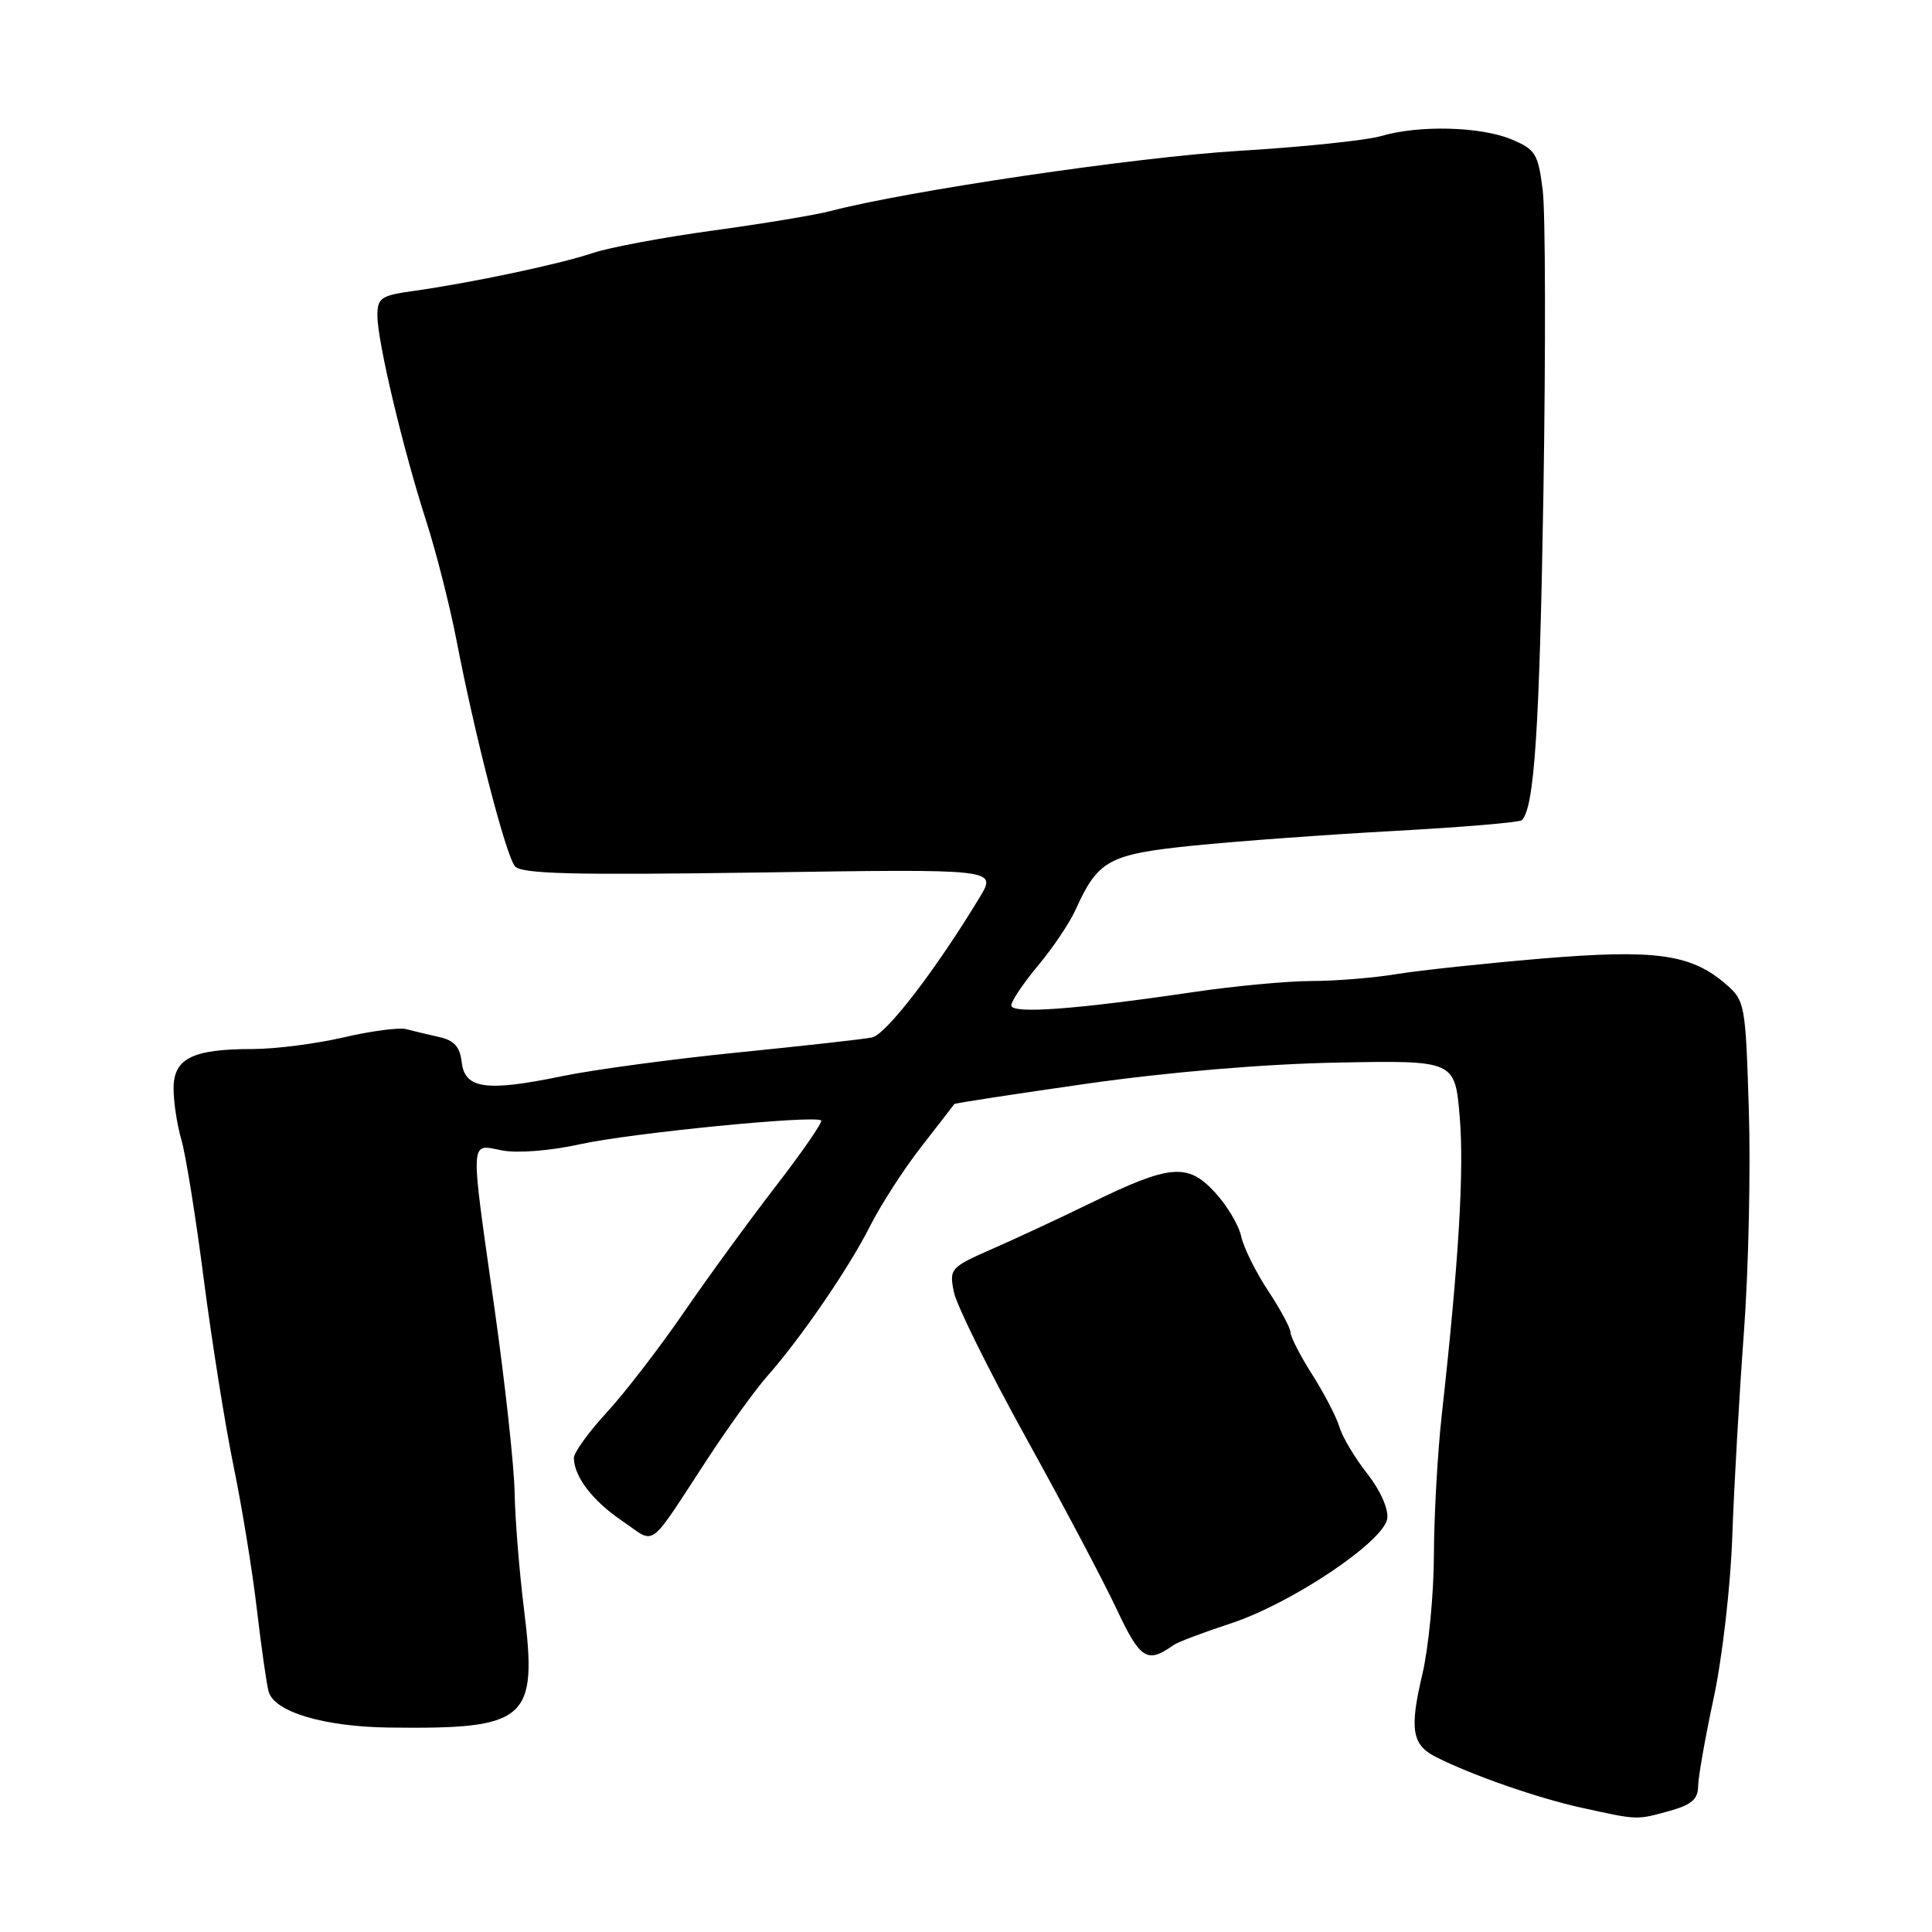 <?xml version="1.0" encoding="UTF-8" standalone="no"?>
<!DOCTYPE svg PUBLIC "-//W3C//DTD SVG 1.1//EN" "http://www.w3.org/Graphics/SVG/1.1/DTD/svg11.dtd" >
<svg xmlns="http://www.w3.org/2000/svg" xmlns:xlink="http://www.w3.org/1999/xlink" version="1.1" viewBox="0 0 256 256">
 <g >
 <path fill="currentColor"
d=" M 221.25 239.95 C 224.13 239.15 225.00 238.39 225.01 236.70 C 225.02 235.49 225.95 230.22 227.07 225.00 C 228.21 219.71 229.31 210.18 229.54 203.50 C 229.77 196.90 230.47 184.75 231.08 176.50 C 231.69 168.25 231.98 155.01 231.73 147.07 C 231.29 132.94 231.22 132.59 228.62 130.35 C 224.04 126.41 219.30 125.76 204.25 127.02 C 196.78 127.65 188.15 128.57 185.08 129.07 C 182.01 129.58 176.91 129.99 173.74 129.99 C 170.58 130.00 163.60 130.65 158.24 131.44 C 142.55 133.76 134.00 134.39 134.00 133.22 C 134.00 132.65 135.60 130.28 137.55 127.94 C 139.51 125.60 141.73 122.29 142.50 120.59 C 145.49 113.96 146.88 113.20 158.11 112.05 C 163.83 111.47 175.84 110.59 184.81 110.10 C 193.78 109.61 201.36 108.97 201.65 108.68 C 203.31 107.02 203.99 96.72 204.51 65.43 C 204.82 46.22 204.78 28.13 204.42 25.22 C 203.81 20.36 203.48 19.81 200.26 18.46 C 196.18 16.76 188.00 16.55 182.99 18.03 C 181.07 18.60 172.53 19.49 164.00 20.00 C 150.42 20.83 120.23 25.29 110.02 27.97 C 108.09 28.48 101.11 29.64 94.53 30.54 C 87.95 31.44 80.75 32.78 78.53 33.53 C 74.21 34.99 62.50 37.47 54.75 38.56 C 50.45 39.16 50.00 39.48 50.01 41.86 C 50.02 45.28 53.39 59.45 56.46 69.00 C 57.79 73.12 59.62 80.33 60.52 85.00 C 62.98 97.73 67.02 113.31 68.23 114.78 C 69.08 115.80 75.80 115.97 100.69 115.61 C 132.07 115.14 132.07 115.14 129.86 118.82 C 124.07 128.42 117.41 137.10 115.54 137.47 C 114.42 137.70 106.41 138.59 97.75 139.46 C 89.09 140.33 78.64 141.74 74.52 142.59 C 64.43 144.68 61.59 144.29 61.18 140.75 C 60.95 138.71 60.18 137.85 58.18 137.41 C 56.71 137.08 54.75 136.61 53.83 136.37 C 52.92 136.12 49.18 136.61 45.52 137.46 C 41.87 138.31 36.46 139.00 33.50 139.00 C 25.50 139.00 23.00 140.24 23.00 144.23 C 23.00 146.04 23.47 149.09 24.03 151.01 C 24.60 152.93 25.94 161.25 27.00 169.50 C 28.07 177.75 29.84 188.90 30.95 194.28 C 32.06 199.65 33.45 208.20 34.04 213.28 C 34.64 218.35 35.33 223.25 35.60 224.16 C 36.37 226.84 42.93 228.80 51.53 228.91 C 69.92 229.14 71.26 227.97 69.44 213.30 C 68.81 208.23 68.25 201.25 68.19 197.78 C 68.13 194.31 66.94 183.38 65.54 173.49 C 62.25 150.23 62.19 151.62 66.55 152.44 C 68.59 152.83 72.95 152.48 76.80 151.63 C 83.51 150.14 108.06 147.72 108.81 148.47 C 109.03 148.69 106.32 152.61 102.79 157.19 C 99.26 161.76 93.75 169.32 90.54 174.00 C 87.32 178.68 82.74 184.62 80.35 187.21 C 77.96 189.80 76.02 192.50 76.04 193.21 C 76.10 195.72 78.55 198.89 82.47 201.55 C 87.03 204.64 85.66 205.66 93.95 193.00 C 96.66 188.88 100.14 184.07 101.69 182.32 C 106.12 177.31 112.52 167.97 115.30 162.44 C 116.70 159.66 119.75 154.93 122.08 151.94 C 124.41 148.95 126.38 146.41 126.45 146.29 C 126.52 146.18 134.44 144.96 144.04 143.59 C 154.90 142.05 167.41 140.99 177.14 140.80 C 192.79 140.50 192.79 140.50 193.42 148.00 C 194.02 155.10 193.29 167.23 191.04 187.50 C 190.49 192.45 190.02 200.78 190.00 206.00 C 189.99 211.22 189.29 218.38 188.46 221.89 C 186.75 229.15 187.09 231.20 190.27 232.81 C 194.95 235.19 203.73 238.25 209.50 239.52 C 217.10 241.19 216.80 241.18 221.25 239.95 Z  M 155.50 217.98 C 156.05 217.59 159.45 216.30 163.06 215.12 C 171.13 212.47 183.37 204.27 183.82 201.22 C 184.00 199.95 182.90 197.47 181.17 195.27 C 179.54 193.20 177.88 190.42 177.49 189.11 C 177.10 187.79 175.48 184.66 173.89 182.16 C 172.30 179.66 171.00 177.13 171.00 176.55 C 170.99 175.97 169.66 173.49 168.03 171.03 C 166.40 168.57 164.79 165.32 164.46 163.81 C 164.13 162.29 162.53 159.64 160.91 157.91 C 157.34 154.08 154.99 154.30 144.50 159.42 C 140.65 161.30 134.86 164.00 131.63 165.42 C 125.91 167.93 125.77 168.09 126.39 171.19 C 126.74 172.94 131.03 181.60 135.91 190.44 C 140.80 199.27 146.22 209.51 147.95 213.20 C 151.10 219.90 152.00 220.47 155.50 217.98 Z "/>
</g>
</svg>